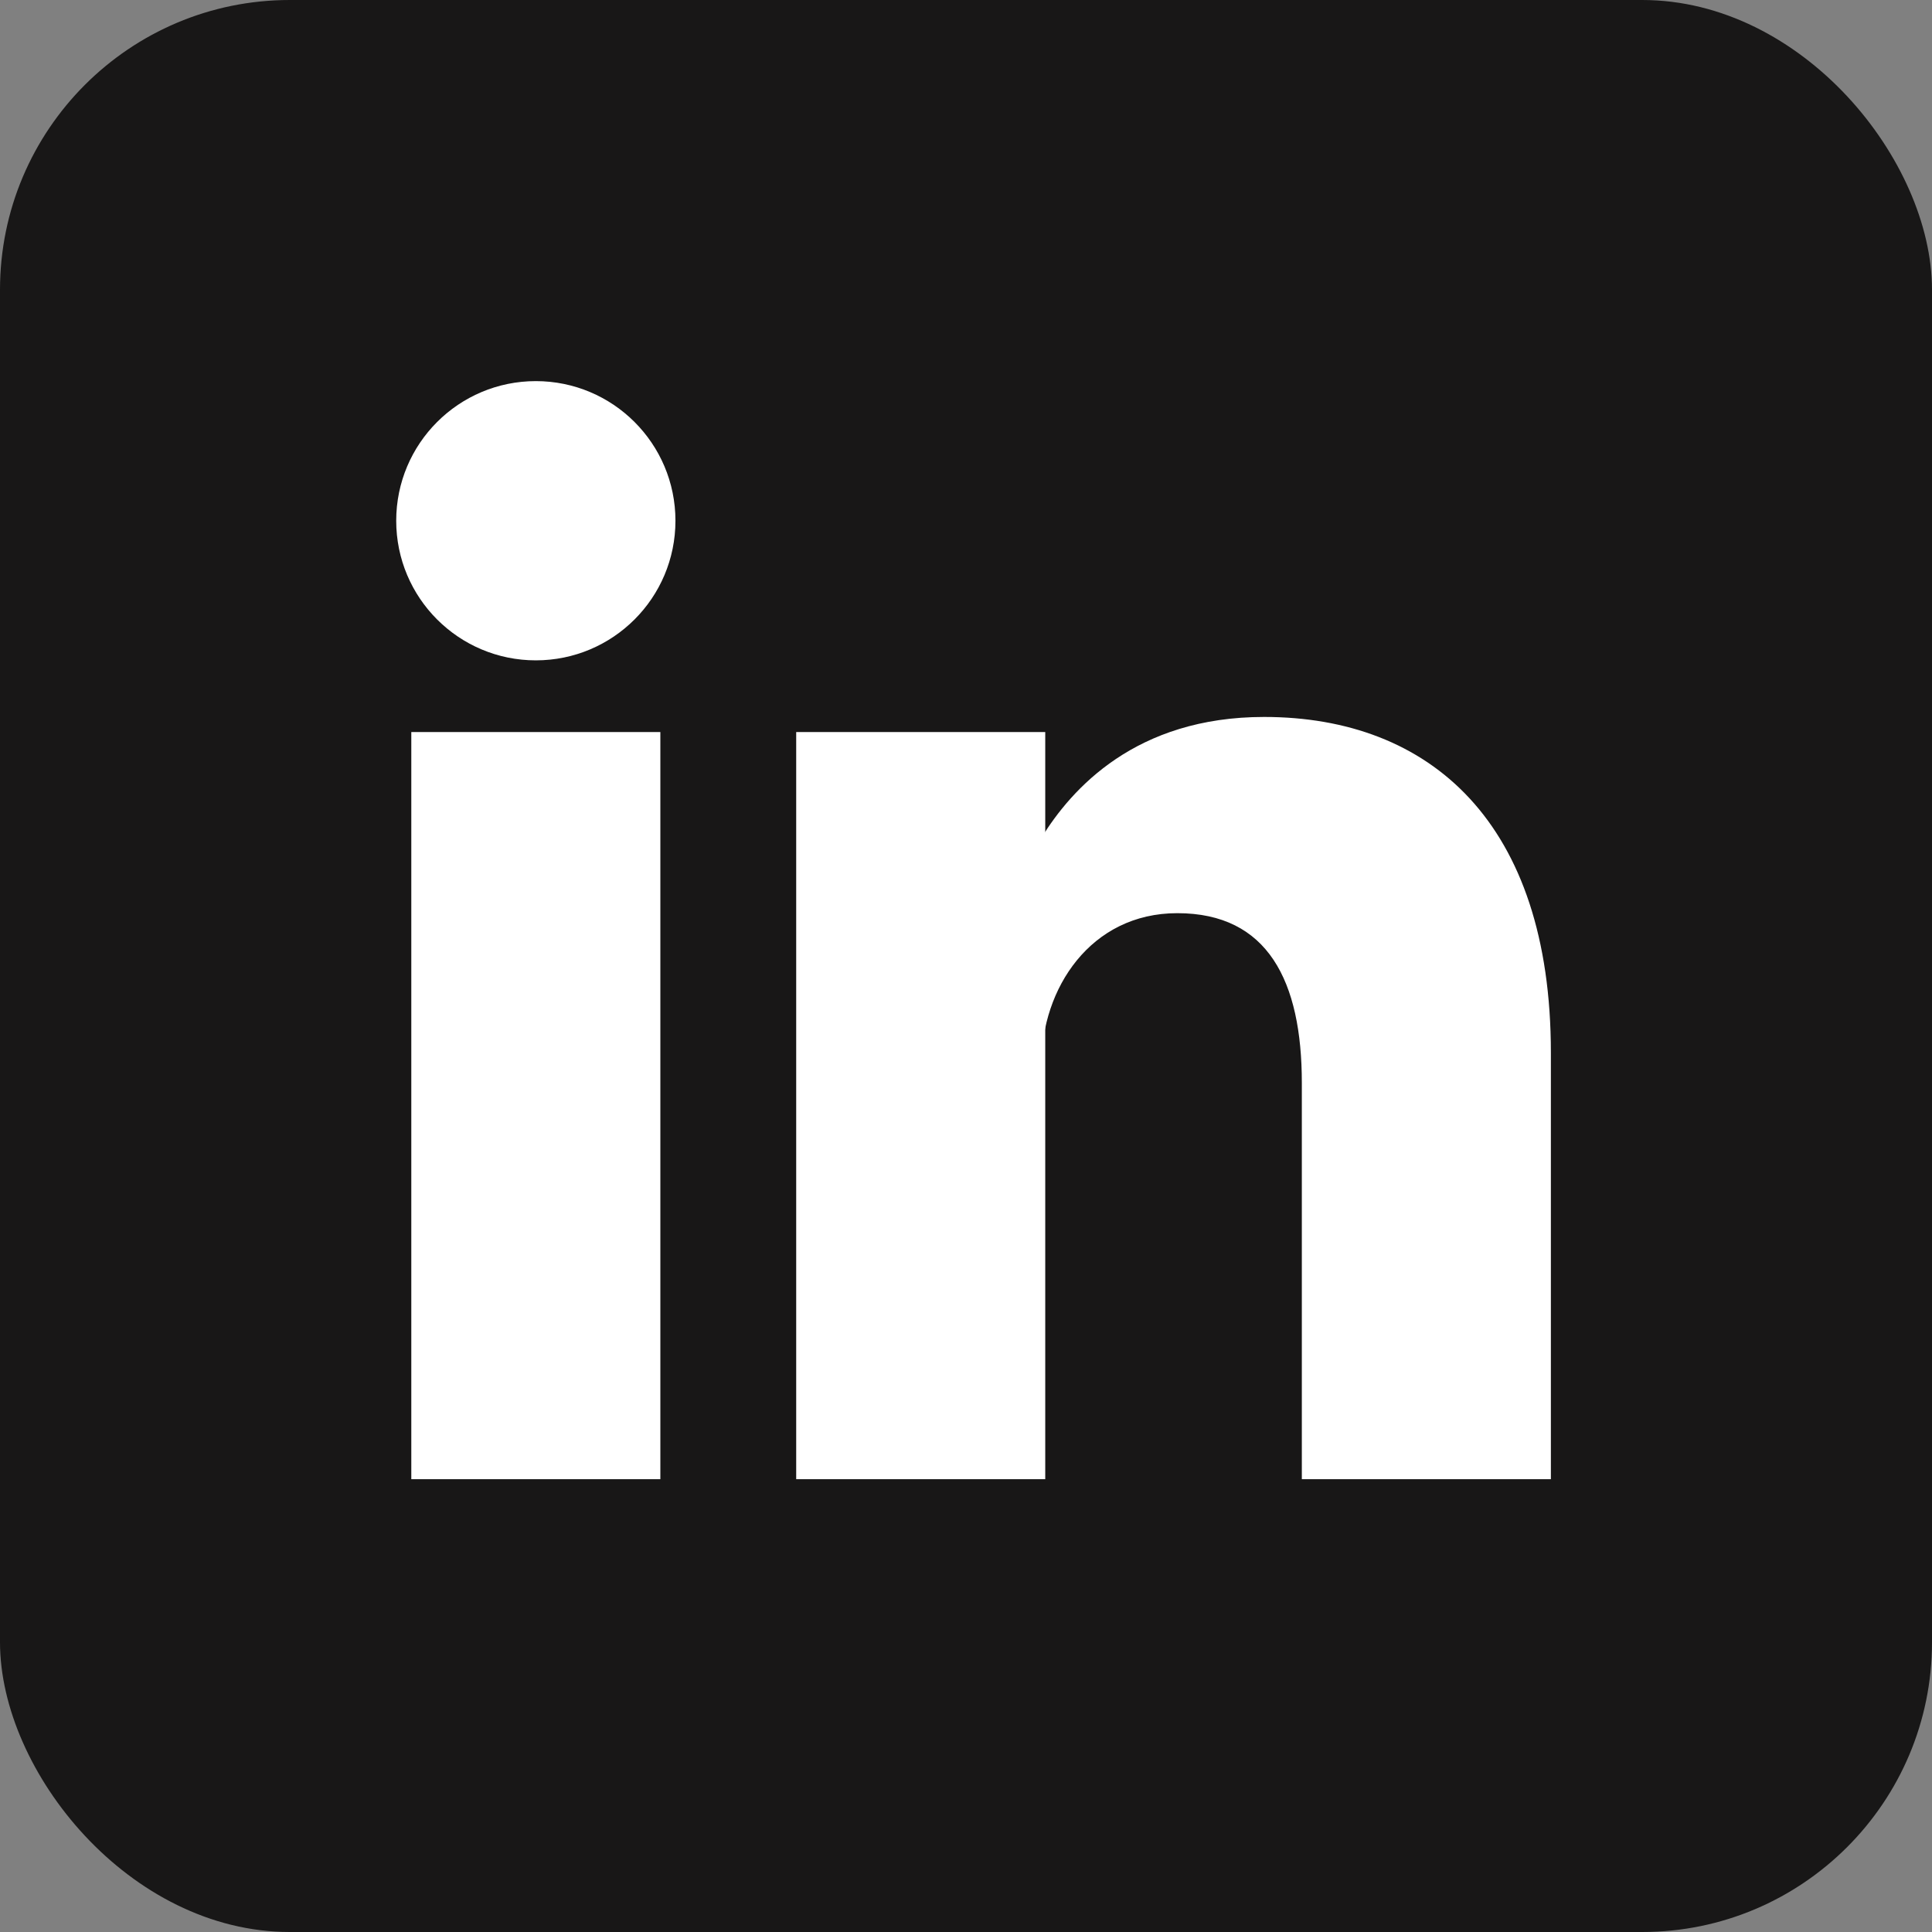 <svg xmlns="http://www.w3.org/2000/svg" aria-label="LinkedIn" role="img" viewBox="0 0 512 512" fill="#fff"><rect x="0" y="0" width="512" height="512" fill="#808080" stroke="none"/><rect width="512" height="512" rx="15%" fill="#181717"/><circle cx="142" cy="138" r="37"/><path stroke="#fff" stroke-width="66" d="M244 194v198M142 194v198"/><path d="M276 282c0-20 13-40 36-40 24 0 33 18 33 45v105h66V279c0-61-32-89-76-89-34 0-51 19-59 32"/></svg>